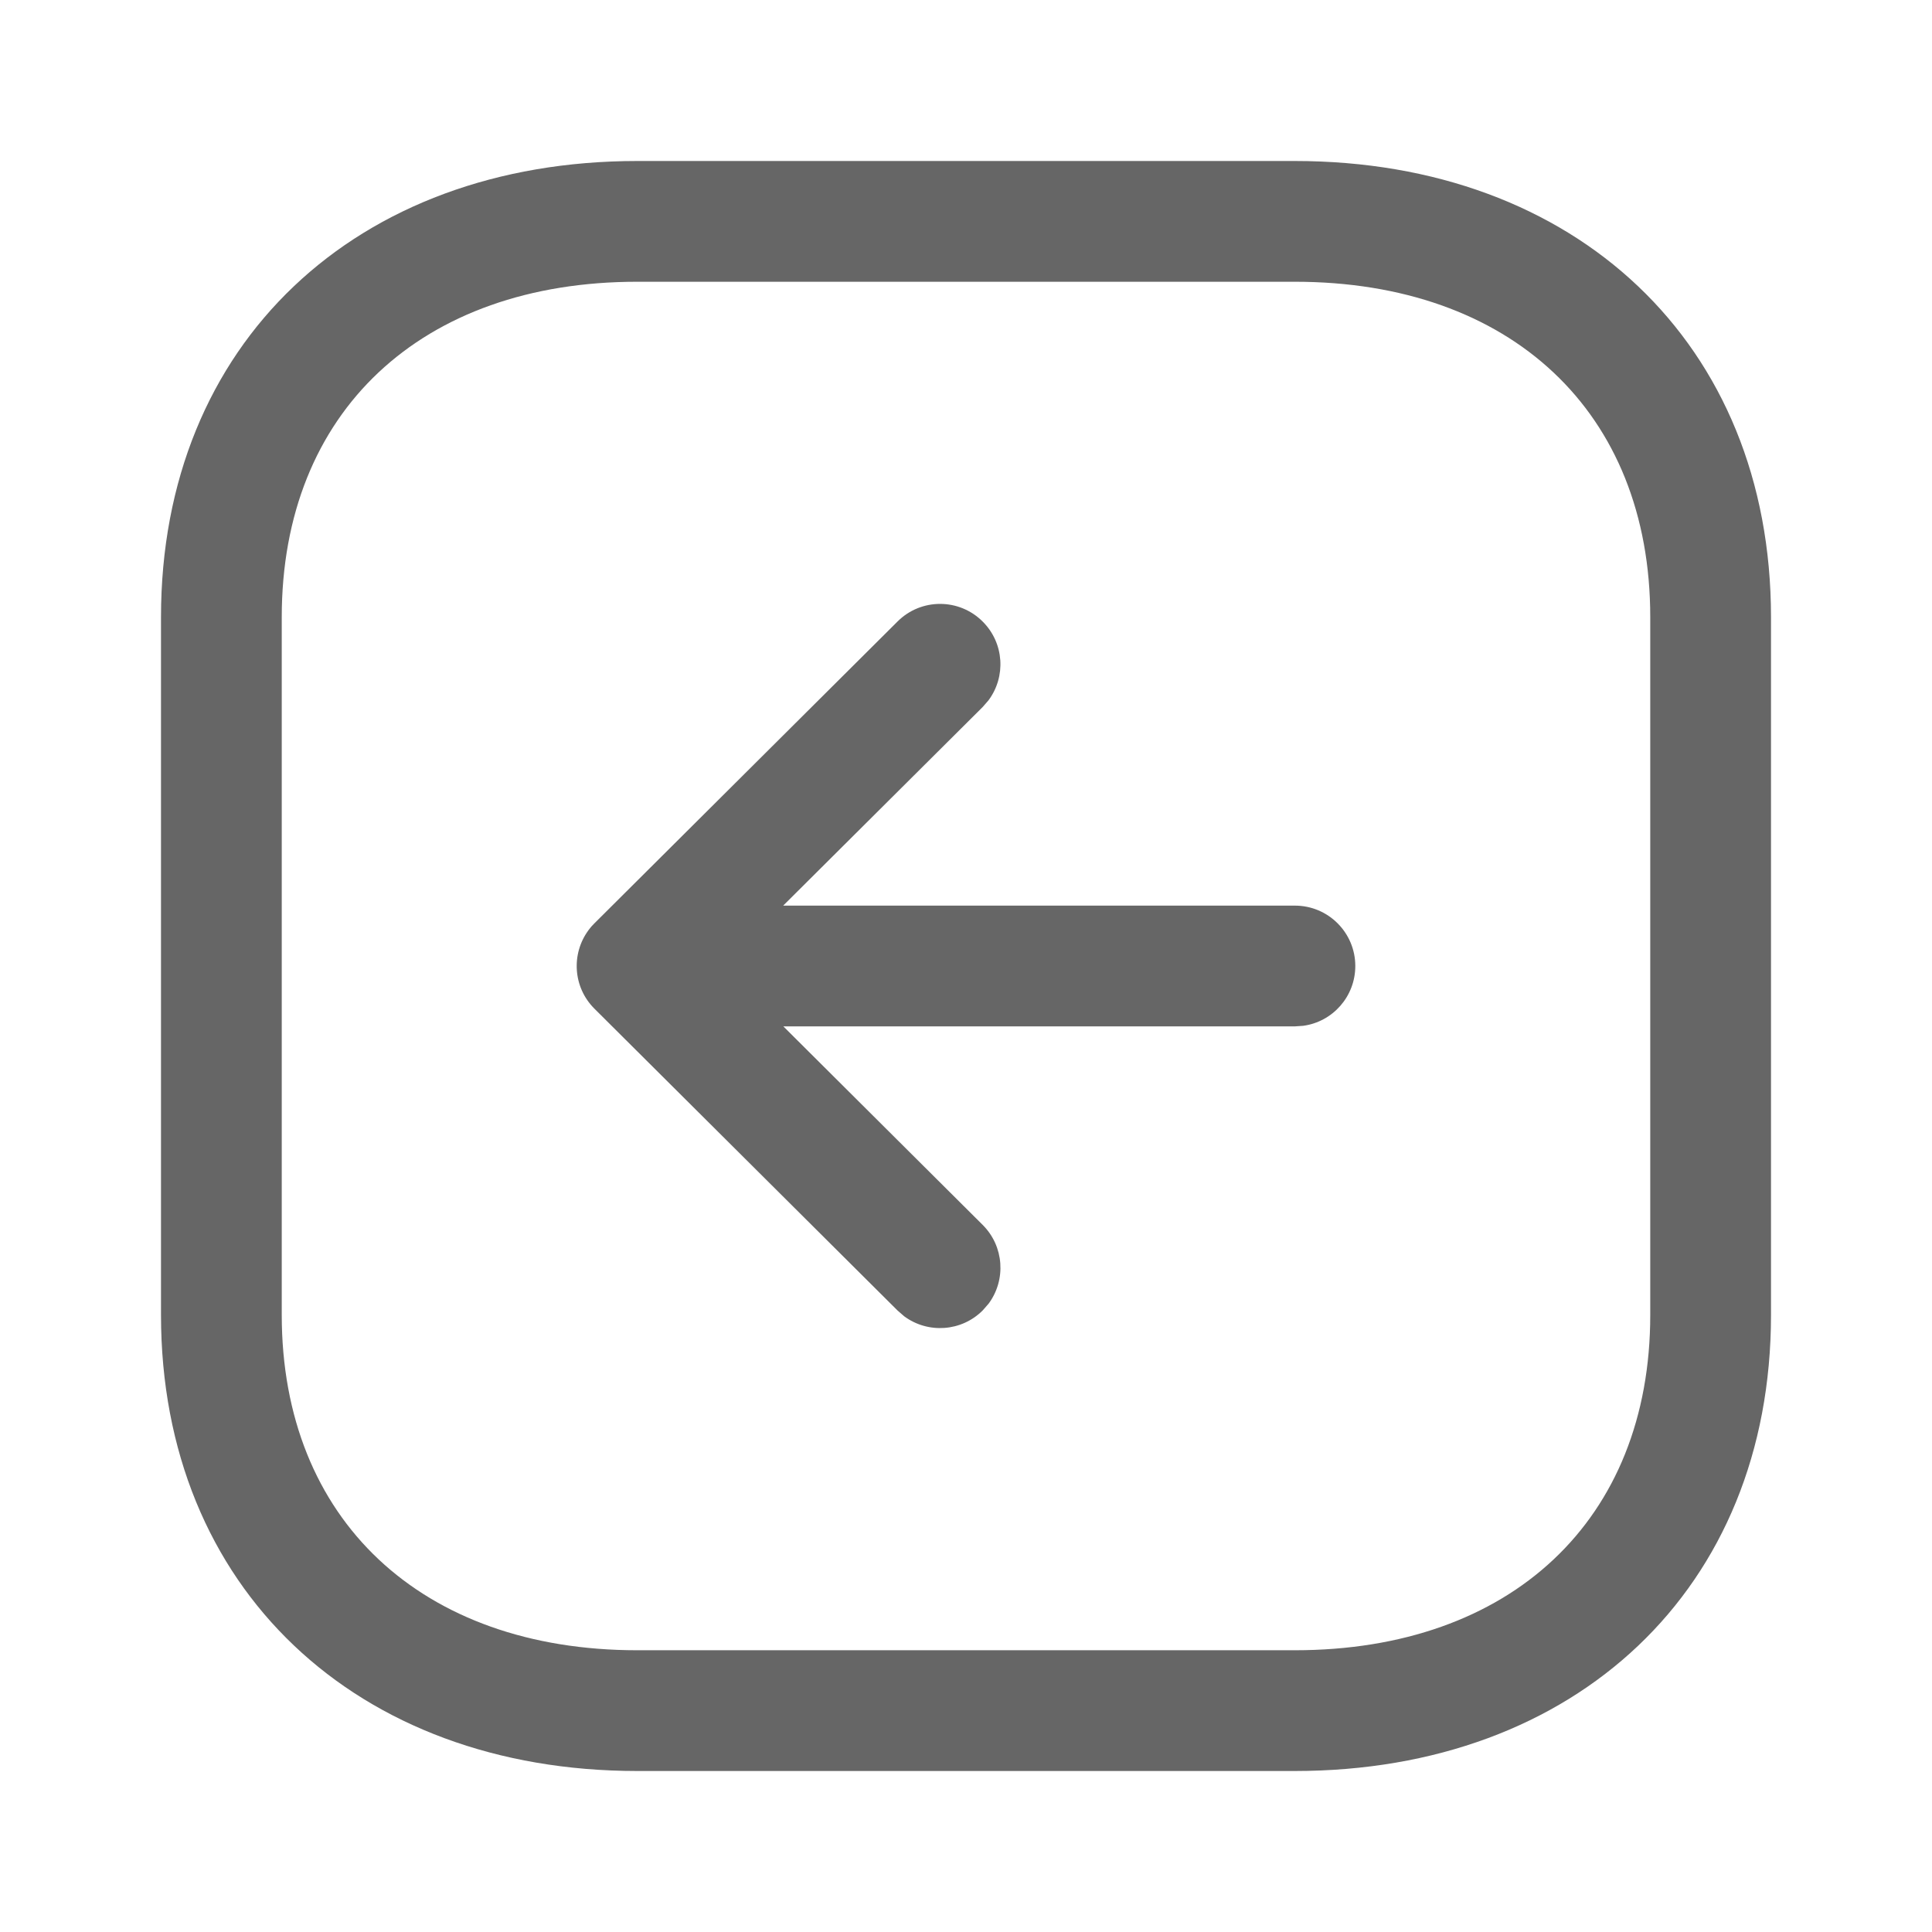 <svg width="24" height="24" viewBox="0 0 24 24" fill="none" xmlns="http://www.w3.org/2000/svg">
<path fill-rule="evenodd" clip-rule="evenodd" d="M22 7.666L22 16.335C22 19.739 19.571 22 16.084 22L7.916 22C4.433 22 2 19.732 2 16.335L2 7.666C2 4.262 4.429 2 7.916 2L16.084 2C19.57 2 22 4.262 22 7.666ZM20.5 16.335L20.5 7.666C20.5 5.115 18.765 3.5 16.084 3.5L7.916 3.5C5.235 3.5 3.5 5.115 3.5 7.666L3.5 16.335C3.5 18.879 5.239 20.5 7.916 20.5L16.084 20.5C18.765 20.5 20.5 18.885 20.5 16.335ZM16.836 12C16.836 12.38 16.554 12.694 16.188 12.743L16.086 12.75H9.731L12.207 15.216C12.474 15.482 12.499 15.899 12.282 16.193L12.209 16.277C11.944 16.544 11.527 16.569 11.233 16.352L11.149 16.279L7.385 12.531C7.117 12.265 7.093 11.847 7.312 11.553L7.314 11.55C7.335 11.522 7.358 11.495 7.383 11.471L7.385 11.469L11.149 7.721C11.442 7.428 11.917 7.429 12.209 7.723C12.475 7.99 12.498 8.406 12.28 8.699L12.207 8.783L9.729 11.25H16.086C16.5 11.25 16.836 11.586 16.836 12Z" fill="#666666"/>
</svg>